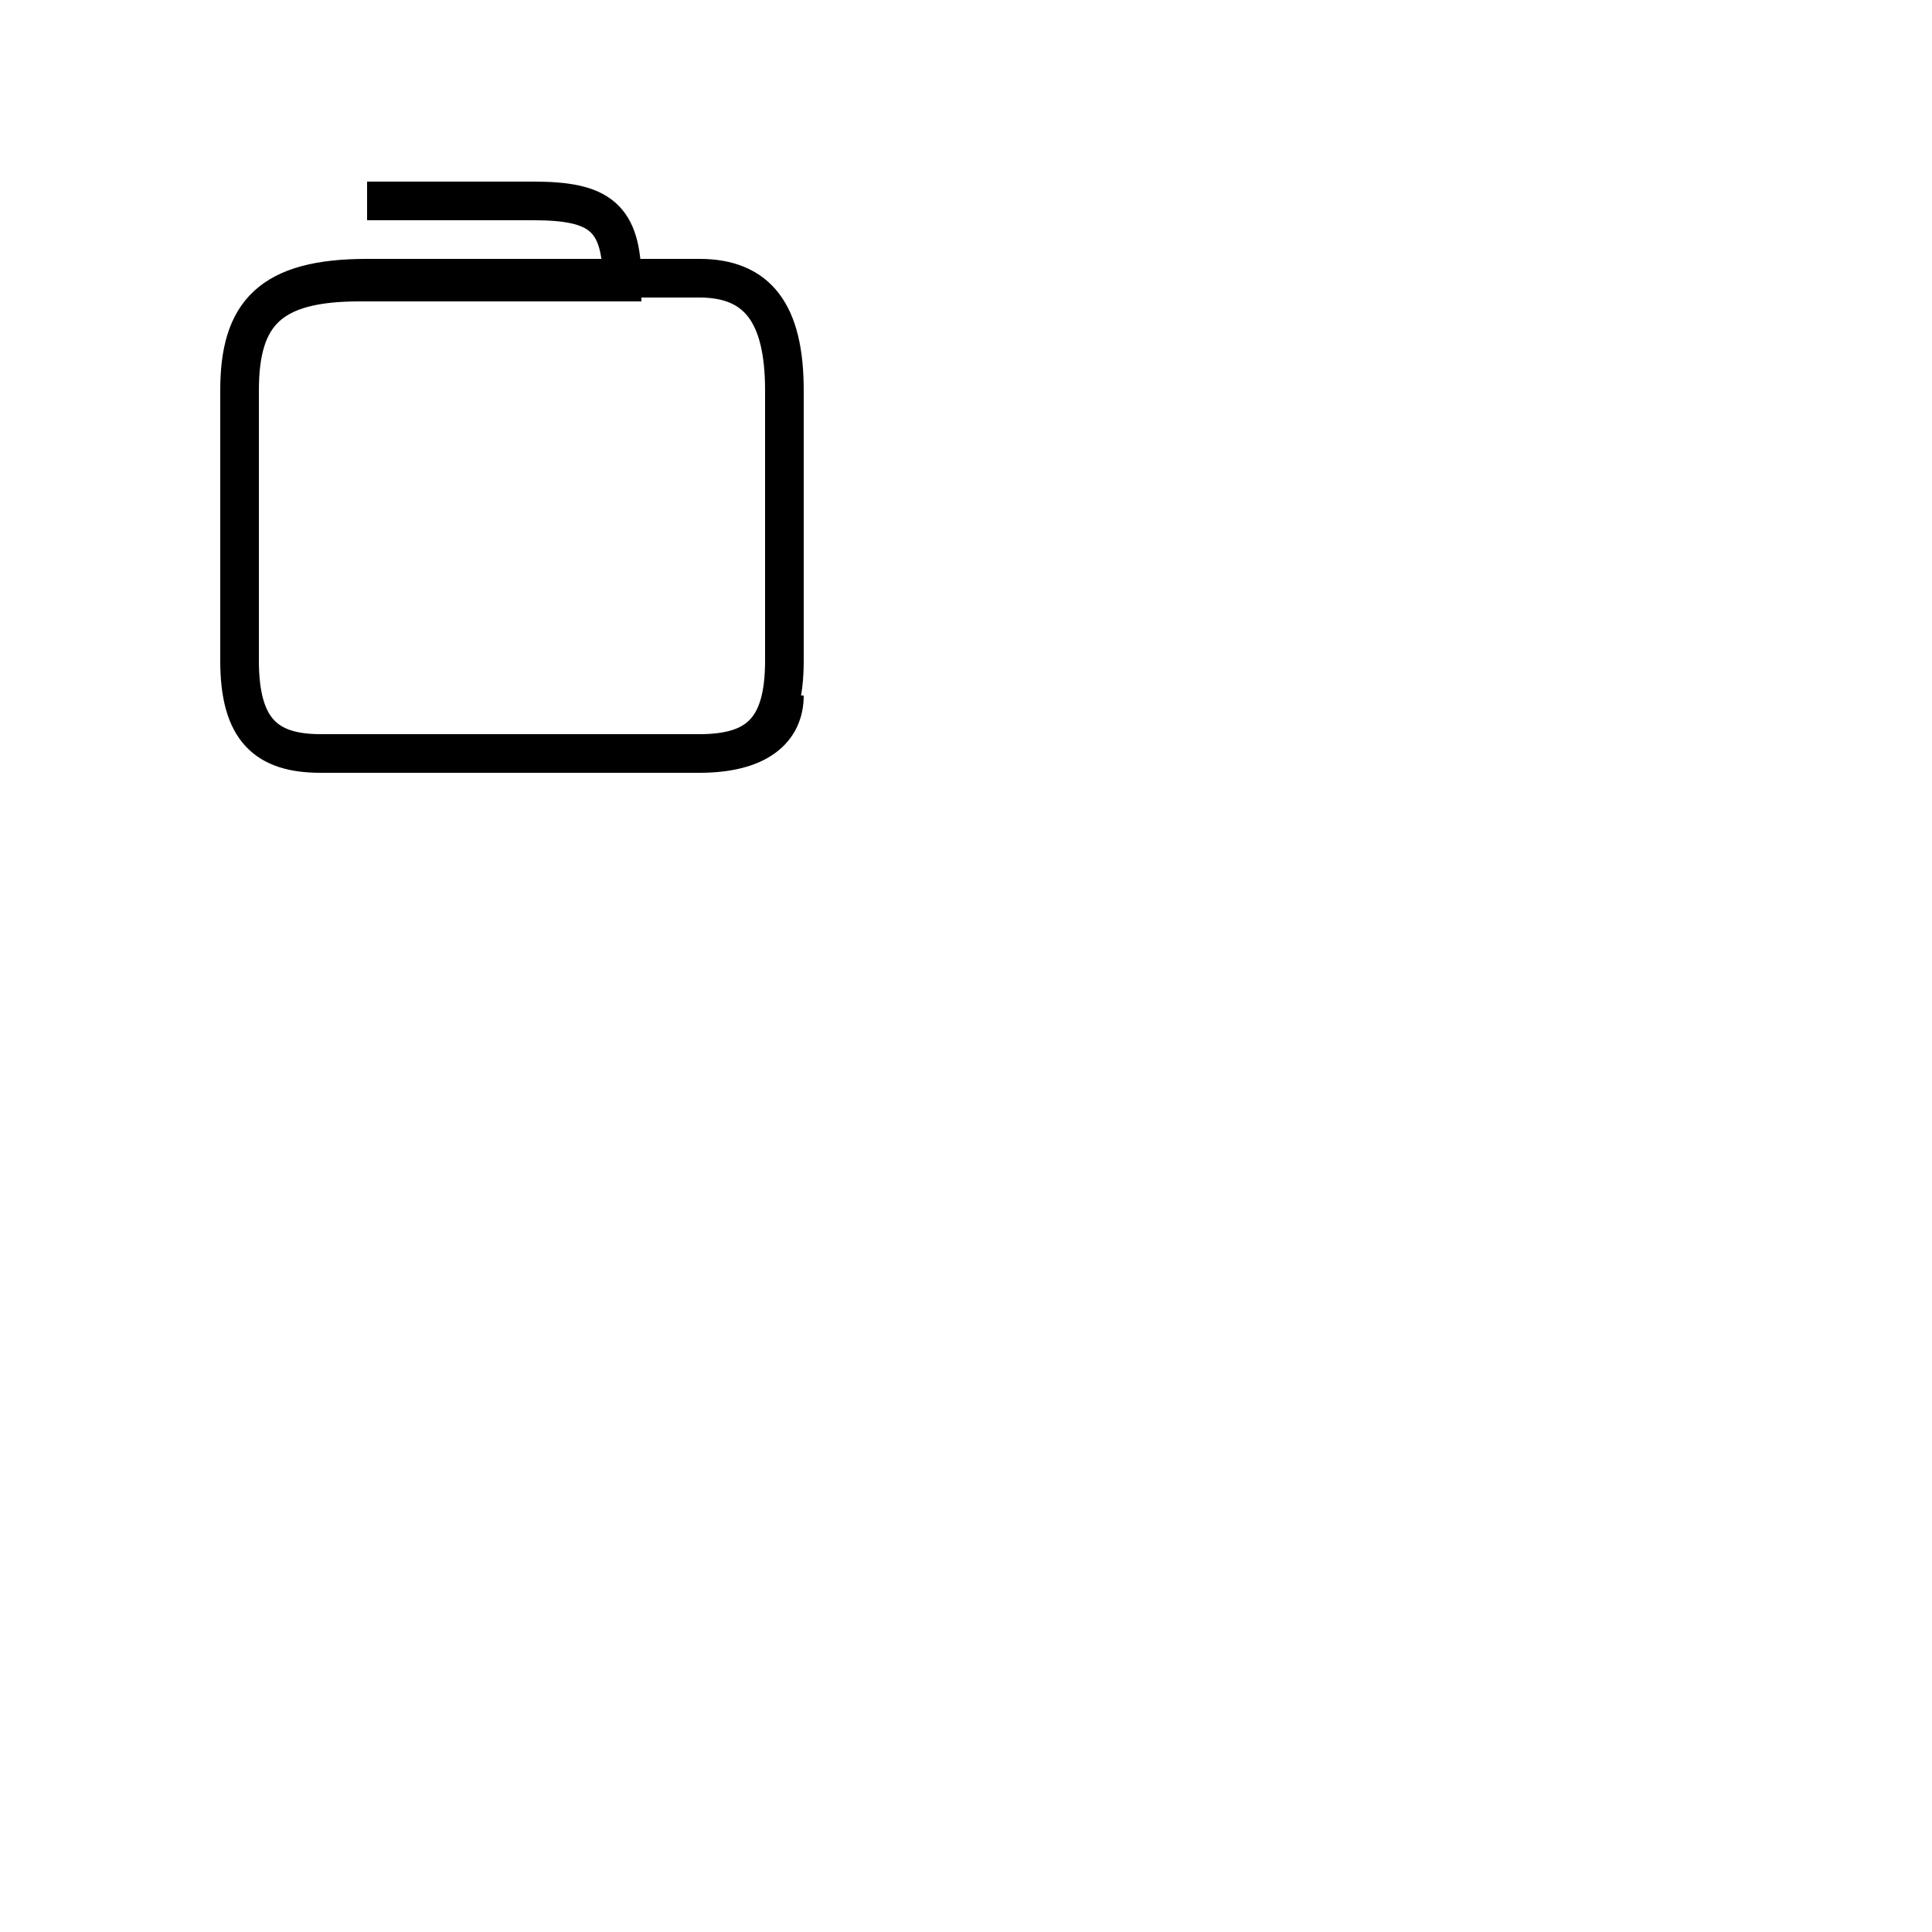 <?xml version='1.0' encoding='utf8'?>
<svg viewBox="0.0 -44.0 50.0 50.0" version="1.1" xmlns="http://www.w3.org/2000/svg">
<rect x="0.0" y="-44.0" width="50.0" height="50.0" fill="#808080" stroke="none"/>
<rect x="-1000" y="-1000" width="2000" height="2000" stroke="white" fill="white"/>
<g style="fill:none; stroke:#000000;  stroke-width:1">
<path d="M 9.5 38.8 L 13.8 38.8 C 15.5 38.8 16.1 38.4 16.1 36.7 L 9.3 36.7 C 7.0 36.7 6.2 35.9 6.2 33.9 L 6.2 26.9 C 6.2 25.1 6.9 24.5 8.3 24.5 L 18.1 24.5 C 19.6 24.5 20.3 25.1 20.3 26.9 L 20.3 33.9 C 20.3 35.9 19.6 36.8 18.1 36.8 L 9.5 36.8 C 7.0 36.8 6.2 35.9 6.2 33.9 L 6.2 26.9 C 6.2 25.1 6.9 24.5 8.3 24.5 L 18.1 24.5 C 19.6 24.5 20.3 25.1 20.3 26.9 L 20.3 33.9 C 20.3 35.9 19.6 36.8 18.1 36.8 L 9.5 36.8 C 7.0 36.8 6.2 35.9 6.2 33.9 L 6.2 26.9 C 6.2 25.1 6.9 24.5 8.3 24.5 L 18.1 24.5 C 19.6 24.5 20.3 25.1 20.3 26.9 L 20.3 33.9 C 20.3 35.9 19.6 36.8 18.1 36.8 L 9.5 36.8 C 7.0 36.8 6.2 35.9 6.2 33.9 L 6.2 26.9 C 6.2 25.1 6.9 24.5 8.3 24.5 L 18.1 24.5 C 19.6 24.5 20.3 25.1 20.3 26.9 L 20.3 33.9 C 20.3 35.9 19.6 36.8 18.1 36.8 L 9.5 36.8 C 7.0 36.8 6.2 35.9 6.2 33.9 L 6.2 26.9 C 6.2 25.1 6.9 24.5 8.3 24.5 L 18.1 24.5 C 19.6 24.5 20.3 25.1 20.3 26.9 L 20.3 33.9 C 20.3 35.9 19.6 36.8 18.1 36.8 L 9.5 36.8 C 7.0 36.8 6.2 35.9 6.2 33.9 L 6.2 26.9 C 6.2 25.1 6.9 24.5 8.3 24.5 L 18.1 24.5 C 19.6 24.5 20.3 25.1 20.3 26.9 L 20.3 33.9 C 20.3 35.9 19.6 36.8 18.1 36.8 L 9.5 36.8 C 7.0 36.8 6.2 35.9 6.2 33.9 L 6.2 26.9 C 6.2 25.1 6.9 24.5 8.3 24.5 L 18.1 24.5 C 19.6 24.5 20.3 25.1 20.3 26.9 L 20.3 33.9 C 20.3 35.9 19.6 36.8 18.1 36.8 L 9.5 36.8 C 7.0 36.8 6.2 35.9 6.2 33.9 L 6.2 26.9 C 6.2 25.1 6.9 24.5 8.3 24.5 L 18.1 24.5 C 19.6 24.5 20.3 25.1 20.3 26.9 L 20.3 33.9 C 20.3 35.9 19.6 36.8 18.1 36.8 L 9.5 36.8 C 7.0 36.8 6.2 35.9 6.2 33.9 L 6.2 26.9 C 6.2 25.1 6.9 24.5 8.3 24.5 L 18.1 24.5 C 19.6 24.5 20.3 25.1 20.3 26.9 L 20.3 33.9 C 20.3 35.9 19.6 36.8 18.1 36.8 L 9.5 36.8 C 7.0 36.8 6.2 35.9 6.2 33.9 L 6.2 26.9 C 6.2 25.1 6.9 24.5 8.3 24.5 L 18.1 24.5 C 19.6 24.5 20.3 25.1 20.3 26.9 L 20.3 33.9 C 20.3 35.9 19.6 36.8 18.1 36.8 L 9.5 36.8 C 7.0 36.8 6.2 35.9 6.2 33.9 L 6.2 26.9 C 6.2 25.1 6.9 24.5 8.3 24.5 L 18.1 24.5 C 19.6 24.5 20.3 25.1 20.3 26.9 L 20.3 33.9 C 20.3 35.9 19.6 36.8 18.1 36.8 L 9.5 36.8 C 7.0 36.8 6.2 35.9 6.2 33.9 L 6.2 26.9 C 6.2 25.1 6.9 24.5 8.3 24.5 L 18.1 24.5 C 19.6 24.5 20.3 25.1 20.3 26.9 L 20.3 33.9 C 20.3 35.9 19.6 36.8 18.1 36.8 L 9.5 36.8 C 7.0 36.8 6.2 35.9 6.2 33.9 L 6.2 26.9 C 6.2 25.1 6.9 24.5 8.3 24.5 L 18.1 24.5 C 19.6 24.5 20.3 25.1 20.3 26.9 L 20.3 33.9 C 20.3 35.9 19.6 36.8 18.1 36.8 L 9.5 36.8 C 7.0 36.8 6.2 35.9 6.2 33.9 L 6.2 26.9 C 6.2 25.1 6.9 24.5 8.3 24.5 L 18.1 24.5 C 19.6 24.5 20.3 25.1 20.3 26.9 L 20.3 33.9 C 20.3 35.9 19.6 36.8 18.1 36.8 L 9.5 36.8 C 7.0 36.8 6.2 35.9 6.2 33.9 L 6.2 26.9 C 6.2 25.1 6.9 24.5 8.3 24.5 L 18.1 24.5 C 19.6 24.5 20.3 25.1 20.3 26." transform="scale(1, -1)" />
</g>
</svg>